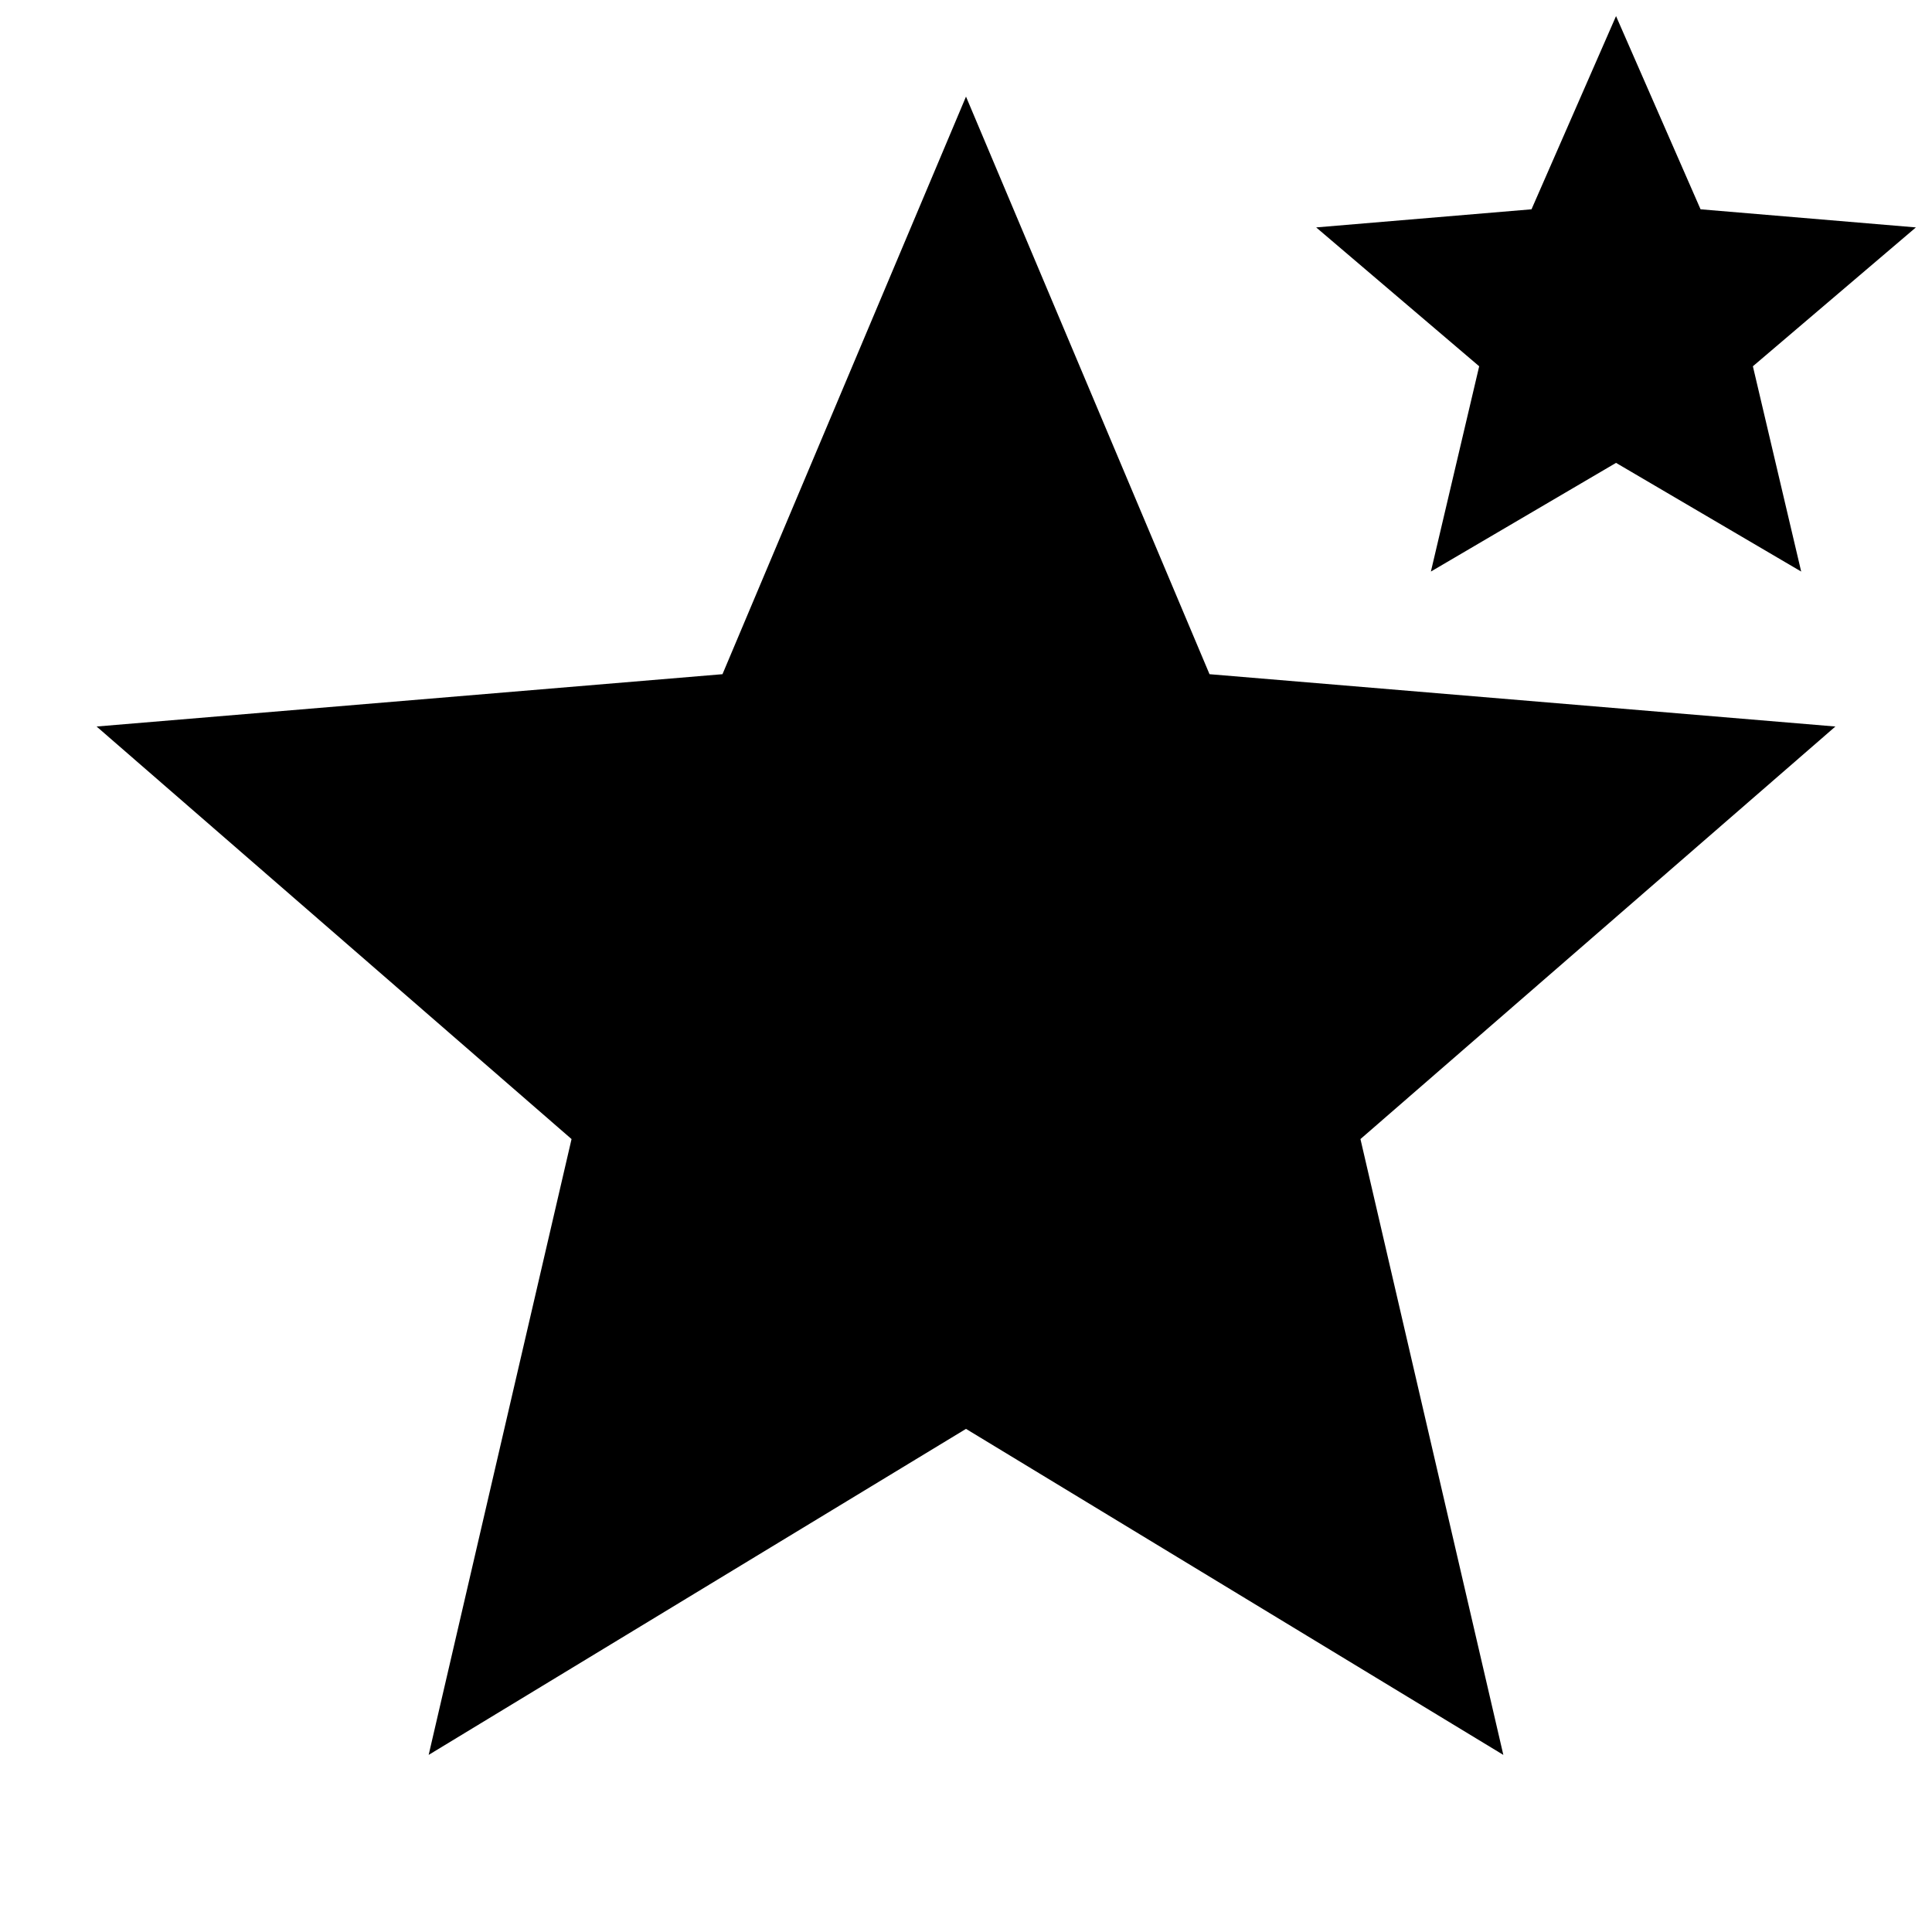 <svg xmlns="http://www.w3.org/2000/svg" height="24" viewBox="0 -960 960 960" width="24"><path d="m213-88 71-306L48-599l311-26 121-287 121 287 311 26-236 205 71 306-267-162L213-88Zm498-588 24-102-81-69 107-9 42-96 42 96 107 9-81 69 24 102-92-54-92 54Z"/></svg>